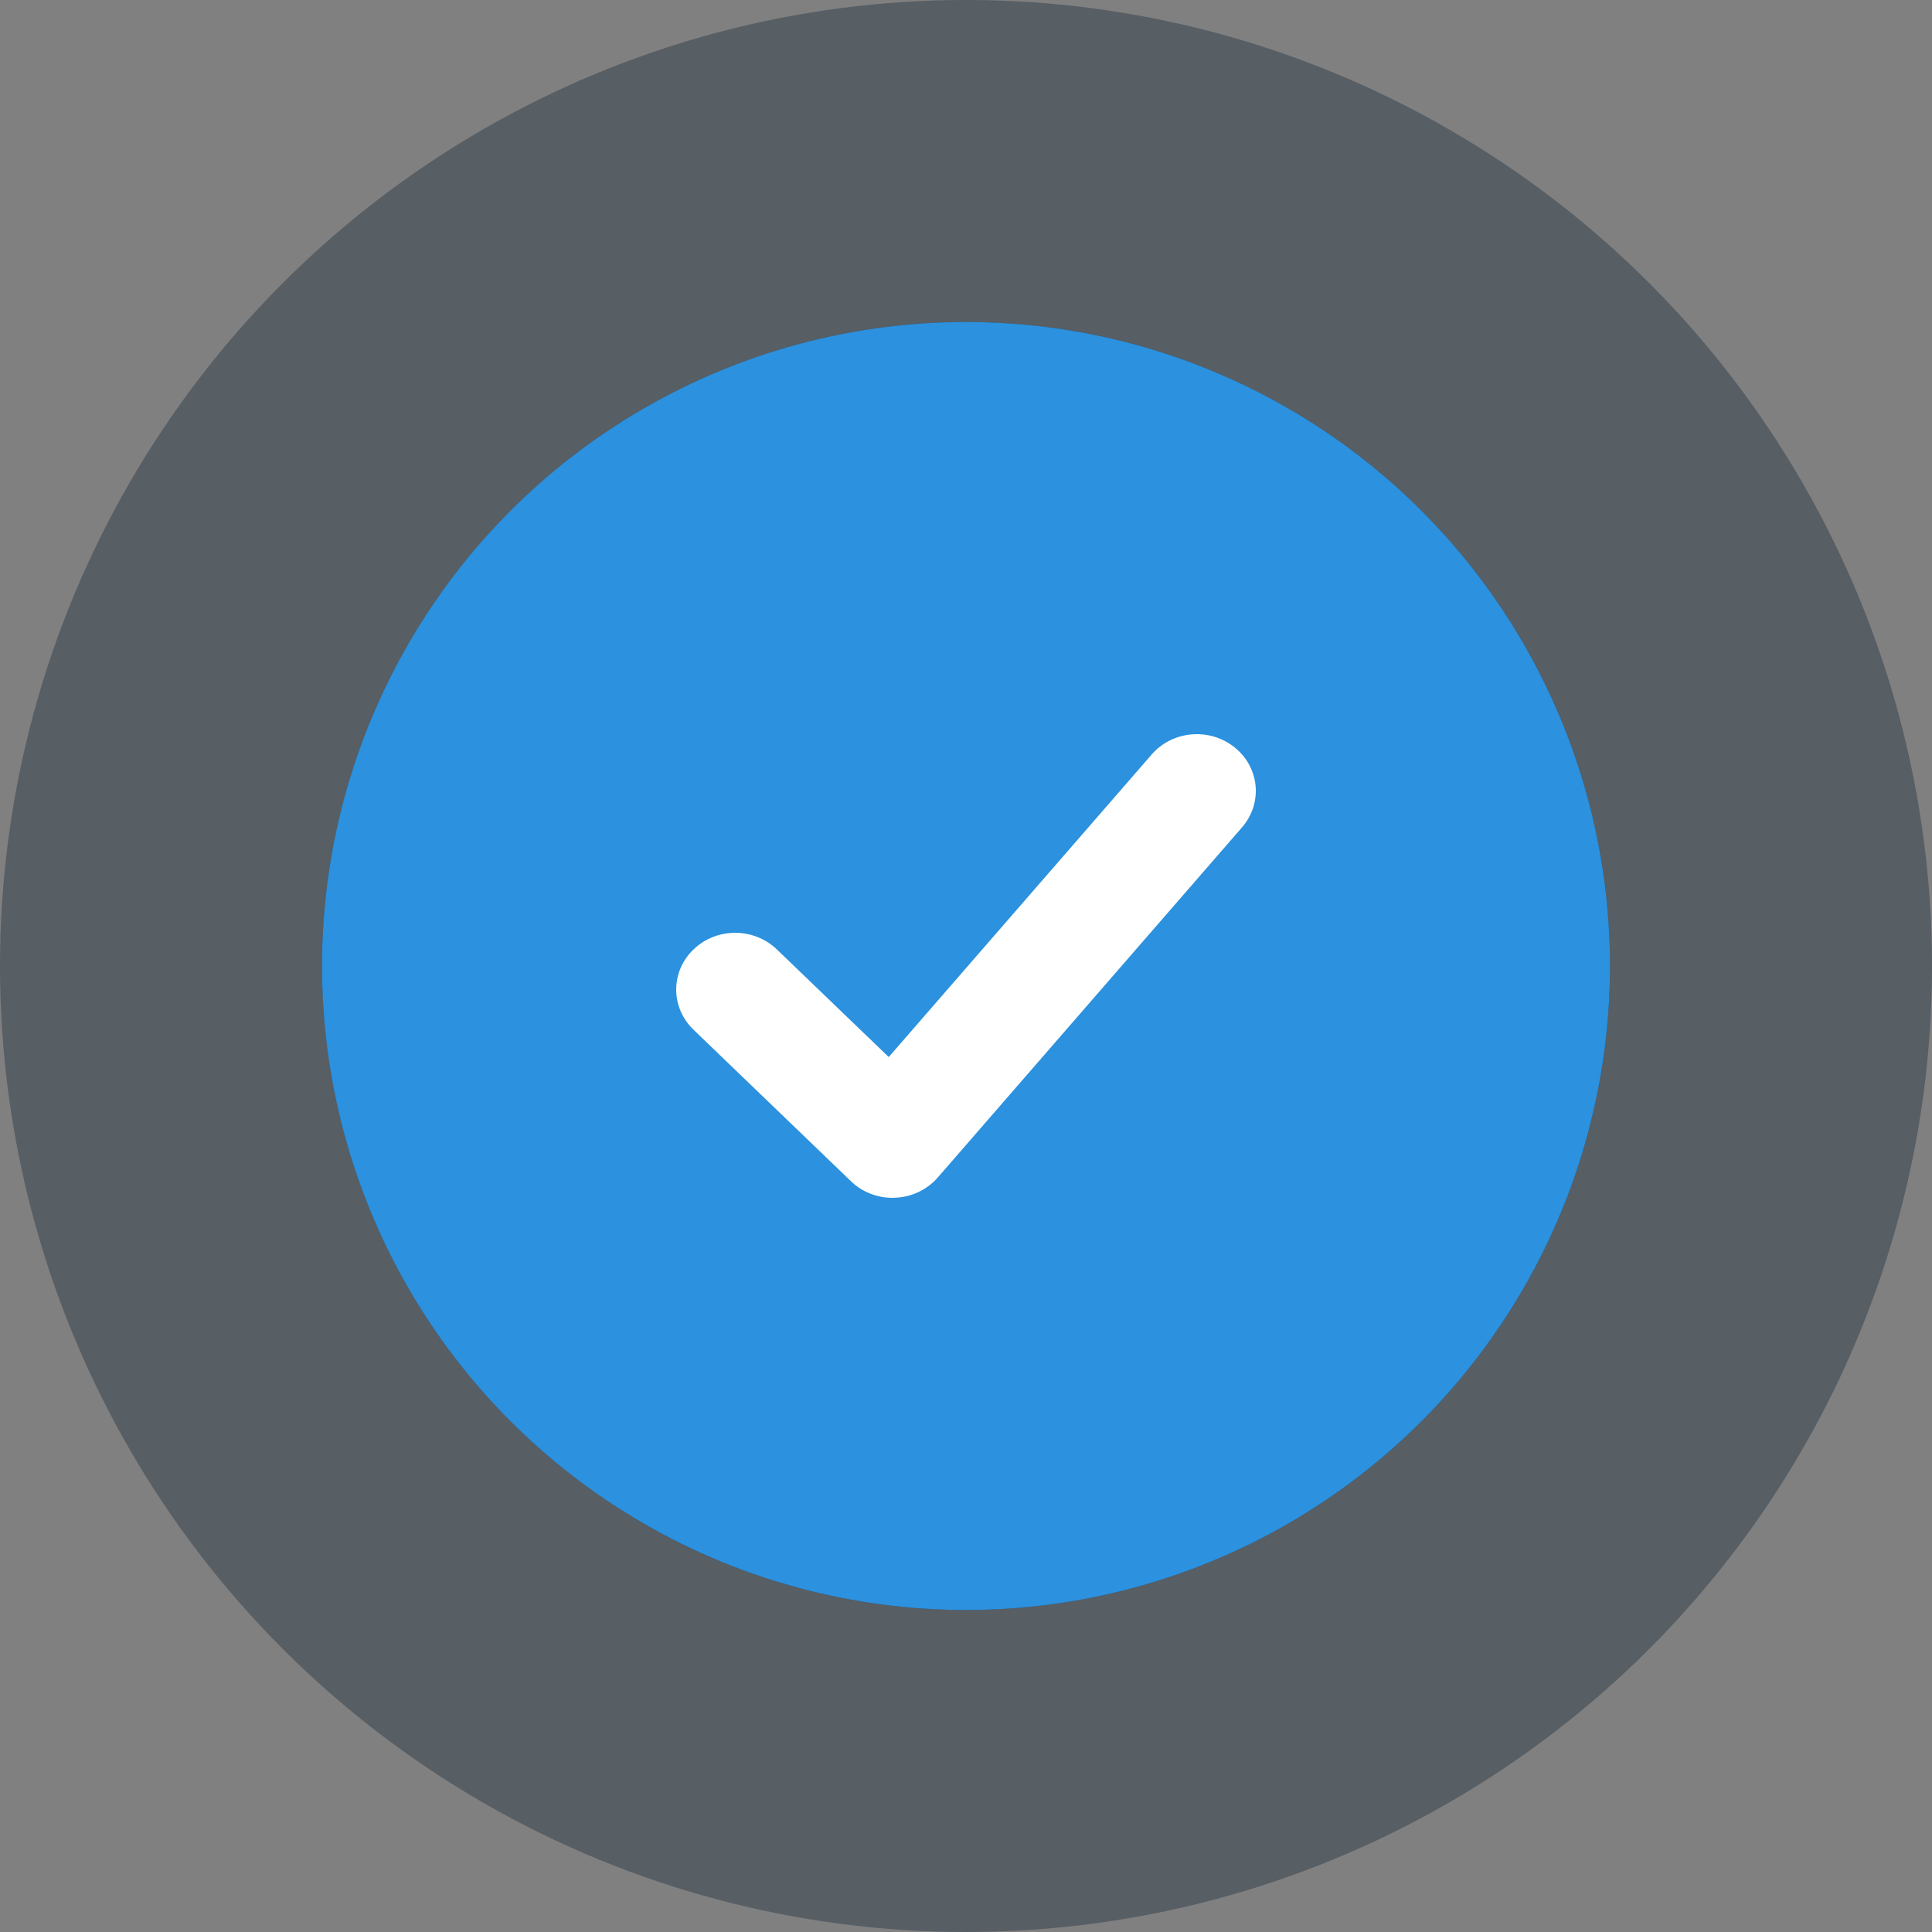 <svg width="120" height="120" viewBox="0 0 120 120" fill="none" xmlns="http://www.w3.org/2000/svg">
<rect x="0" y="0" width="120" height="120" fill="#808080" stroke="none"/>
<circle cx="60" cy="60" r="60" fill="#192B3B" fill-opacity="0.4"/>
<circle cx="60" cy="60" r="40" fill="url(#paint0_radial_275_15387)" fill-opacity="0.5"/>
<circle cx="60" cy="60" r="38.5" stroke="#192B3B" stroke-opacity="0.8" stroke-width="3"/>
<circle cx="60" cy="60" r="40" fill="#2C91DE"/>
<path d="M76.688 46.424C75.128 45.169 72.824 45.373 71.532 46.864L55.201 65.655L48.253 58.972C46.821 57.594 44.506 57.594 43.074 58.972C41.642 60.35 41.642 62.578 43.074 63.956L52.853 73.367C53.538 74.034 54.472 74.4 55.442 74.4C55.494 74.4 55.549 74.4 55.6 74.393C56.633 74.351 57.589 73.893 58.248 73.135L77.146 51.386C78.443 49.892 78.241 47.671 76.688 46.424Z" fill="white"/>
<defs>
<radialGradient id="paint0_radial_275_15387" cx="0" cy="0" r="1" gradientUnits="userSpaceOnUse" gradientTransform="translate(-148 -70.435) rotate(32.525) scale(355.805 150.825)">
<stop stop-color="white"/>
<stop offset="1" stop-color="white" stop-opacity="0"/>
</radialGradient>
</defs>
</svg>
